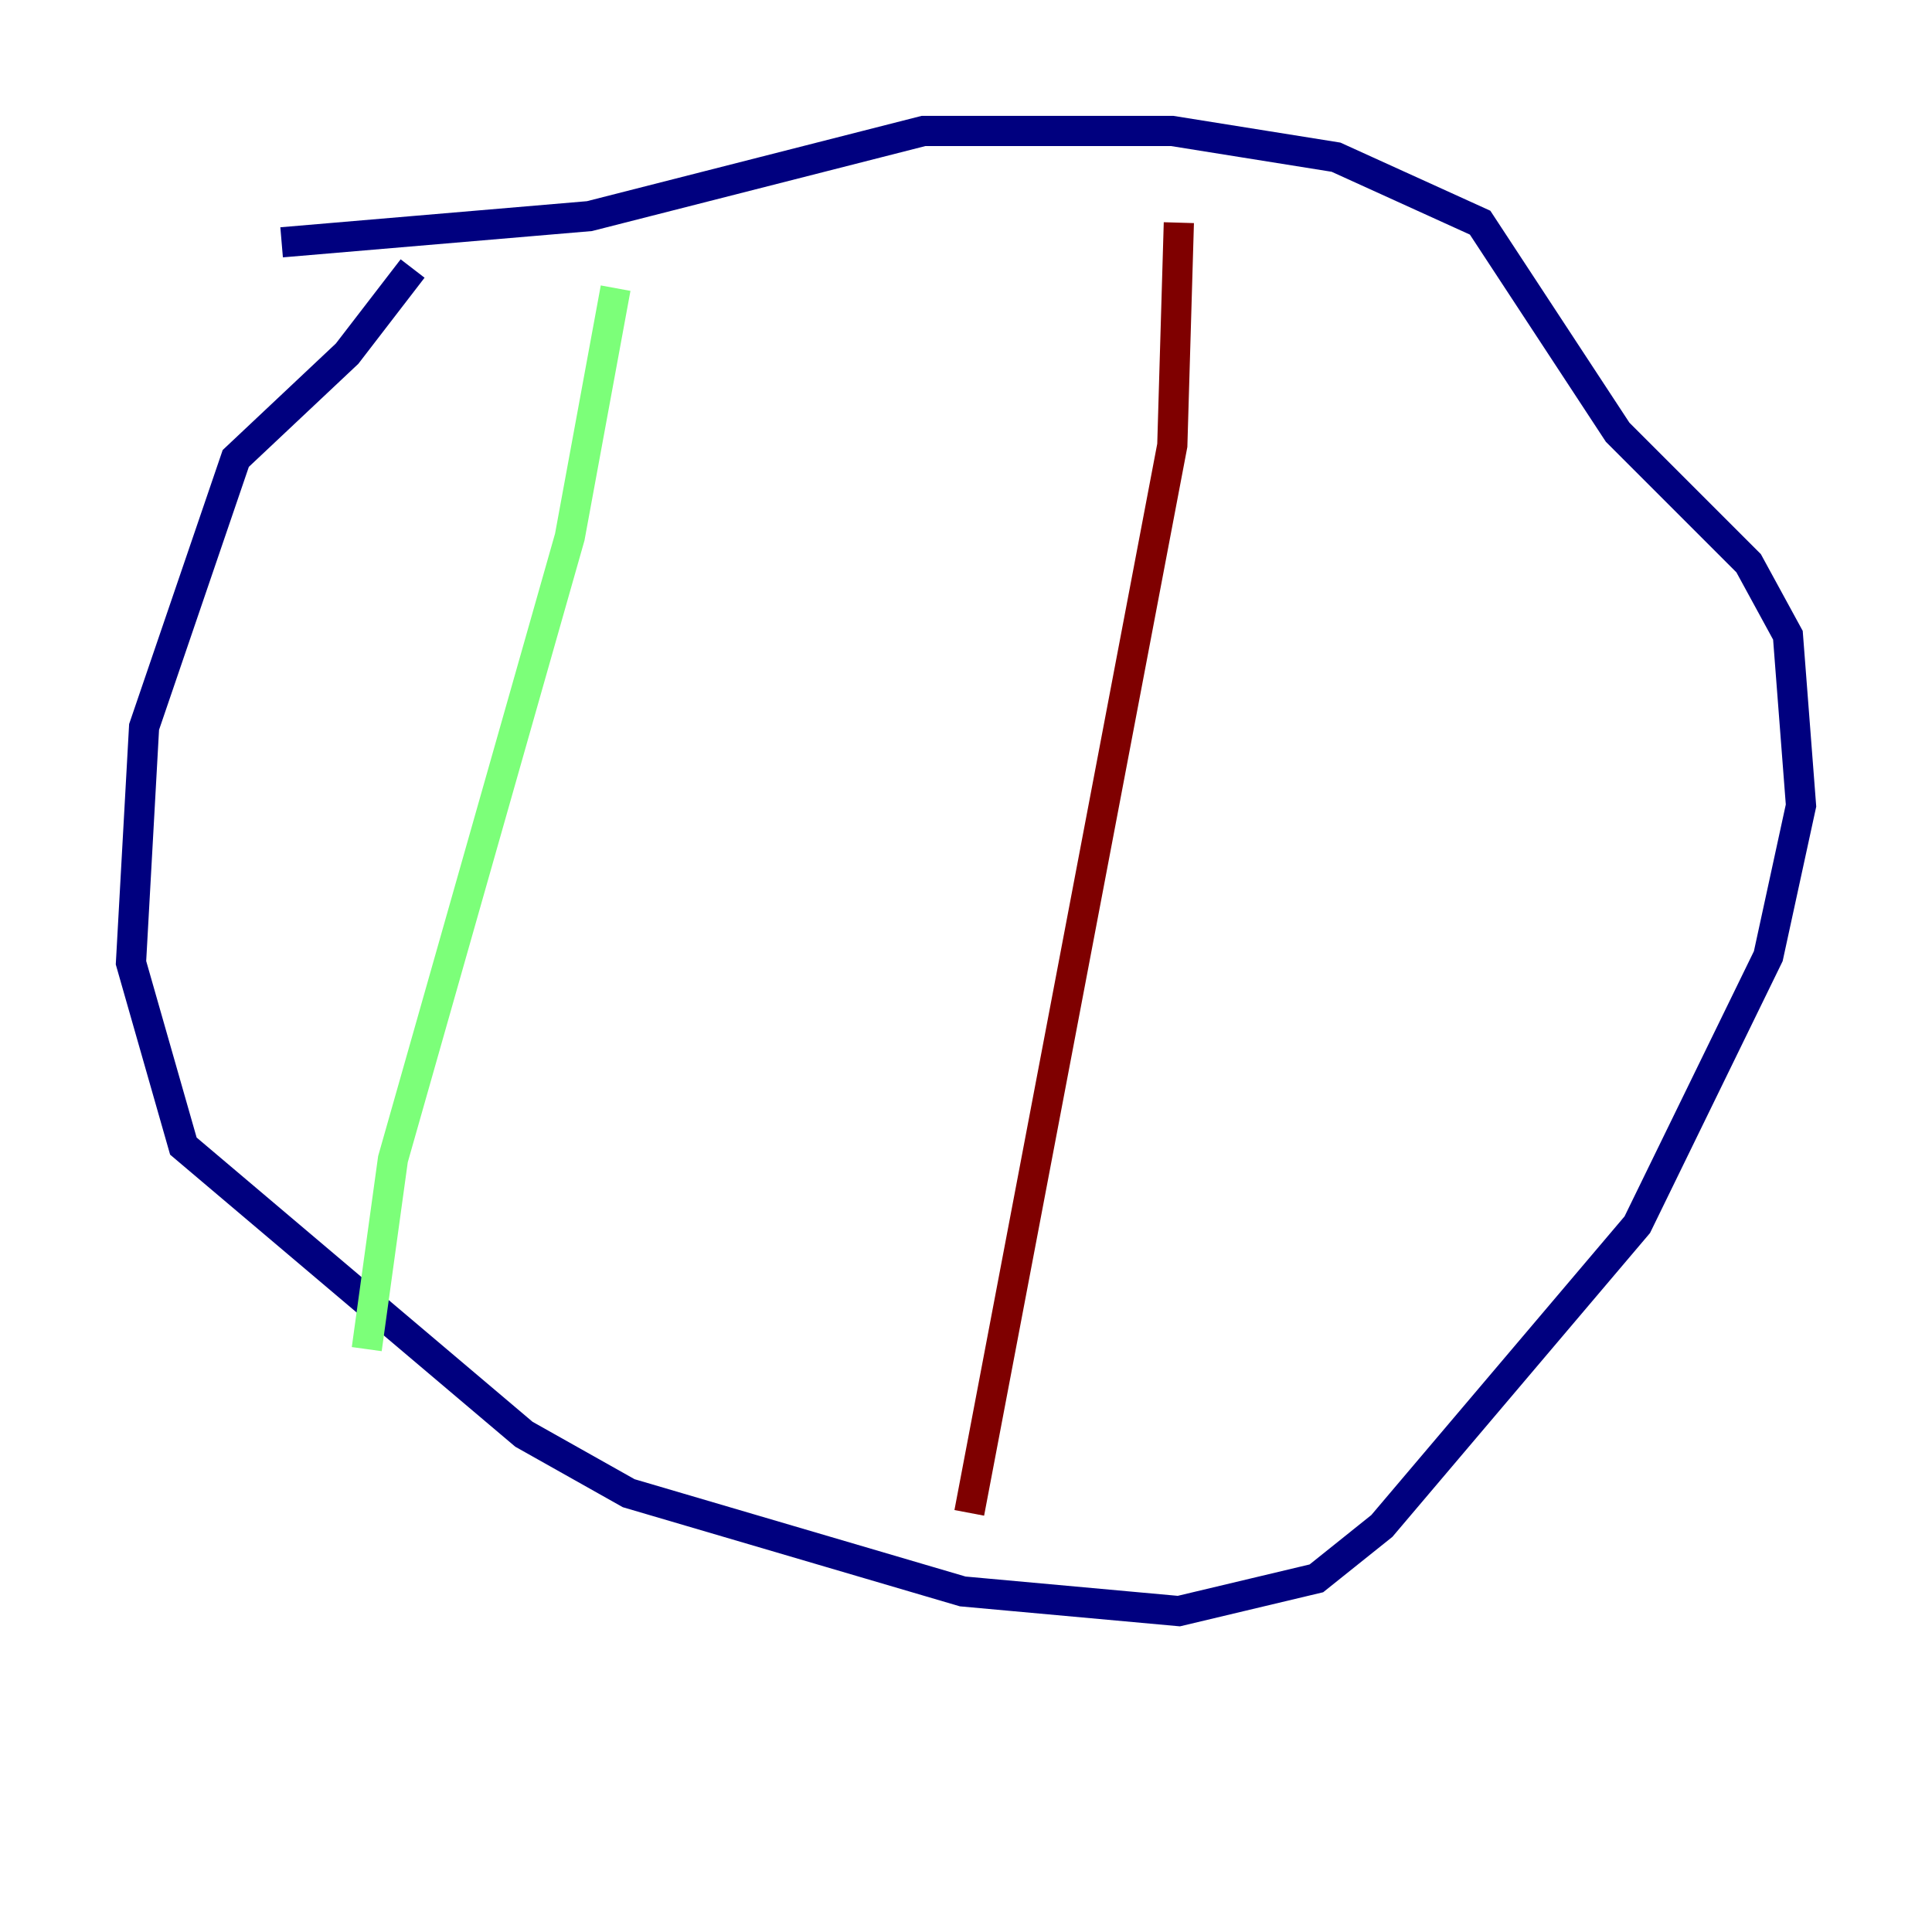 <?xml version="1.0" encoding="utf-8" ?>
<svg baseProfile="tiny" height="128" version="1.2" viewBox="0,0,128,128" width="128" xmlns="http://www.w3.org/2000/svg" xmlns:ev="http://www.w3.org/2001/xml-events" xmlns:xlink="http://www.w3.org/1999/xlink"><defs /><polyline fill="none" points="27.336,17.79 22.997,23.43 15.62,30.373 9.546,48.163 8.678,63.783 12.149,75.932 34.712,95.024 41.654,98.929 63.783,105.437 78.102,106.739 87.214,104.57 91.552,101.098 108.475,81.139 117.153,63.349 119.322,53.37 118.454,42.088 115.851,37.315 107.173,28.637 98.061,14.752 88.515,10.414 77.668,8.678 61.18,8.678 39.051,14.319 18.658,16.054" stroke="#00007f" stroke-width="2" /><polyline fill="none" points="40.786,19.091 37.749,35.58 26.034,76.8 24.298,89.383" stroke="#7cff79" stroke-width="2" /><polyline fill="none" points="78.102,14.752 77.668,29.505 64.217,100.231" stroke="#7f0000" stroke-width="2" /></svg>